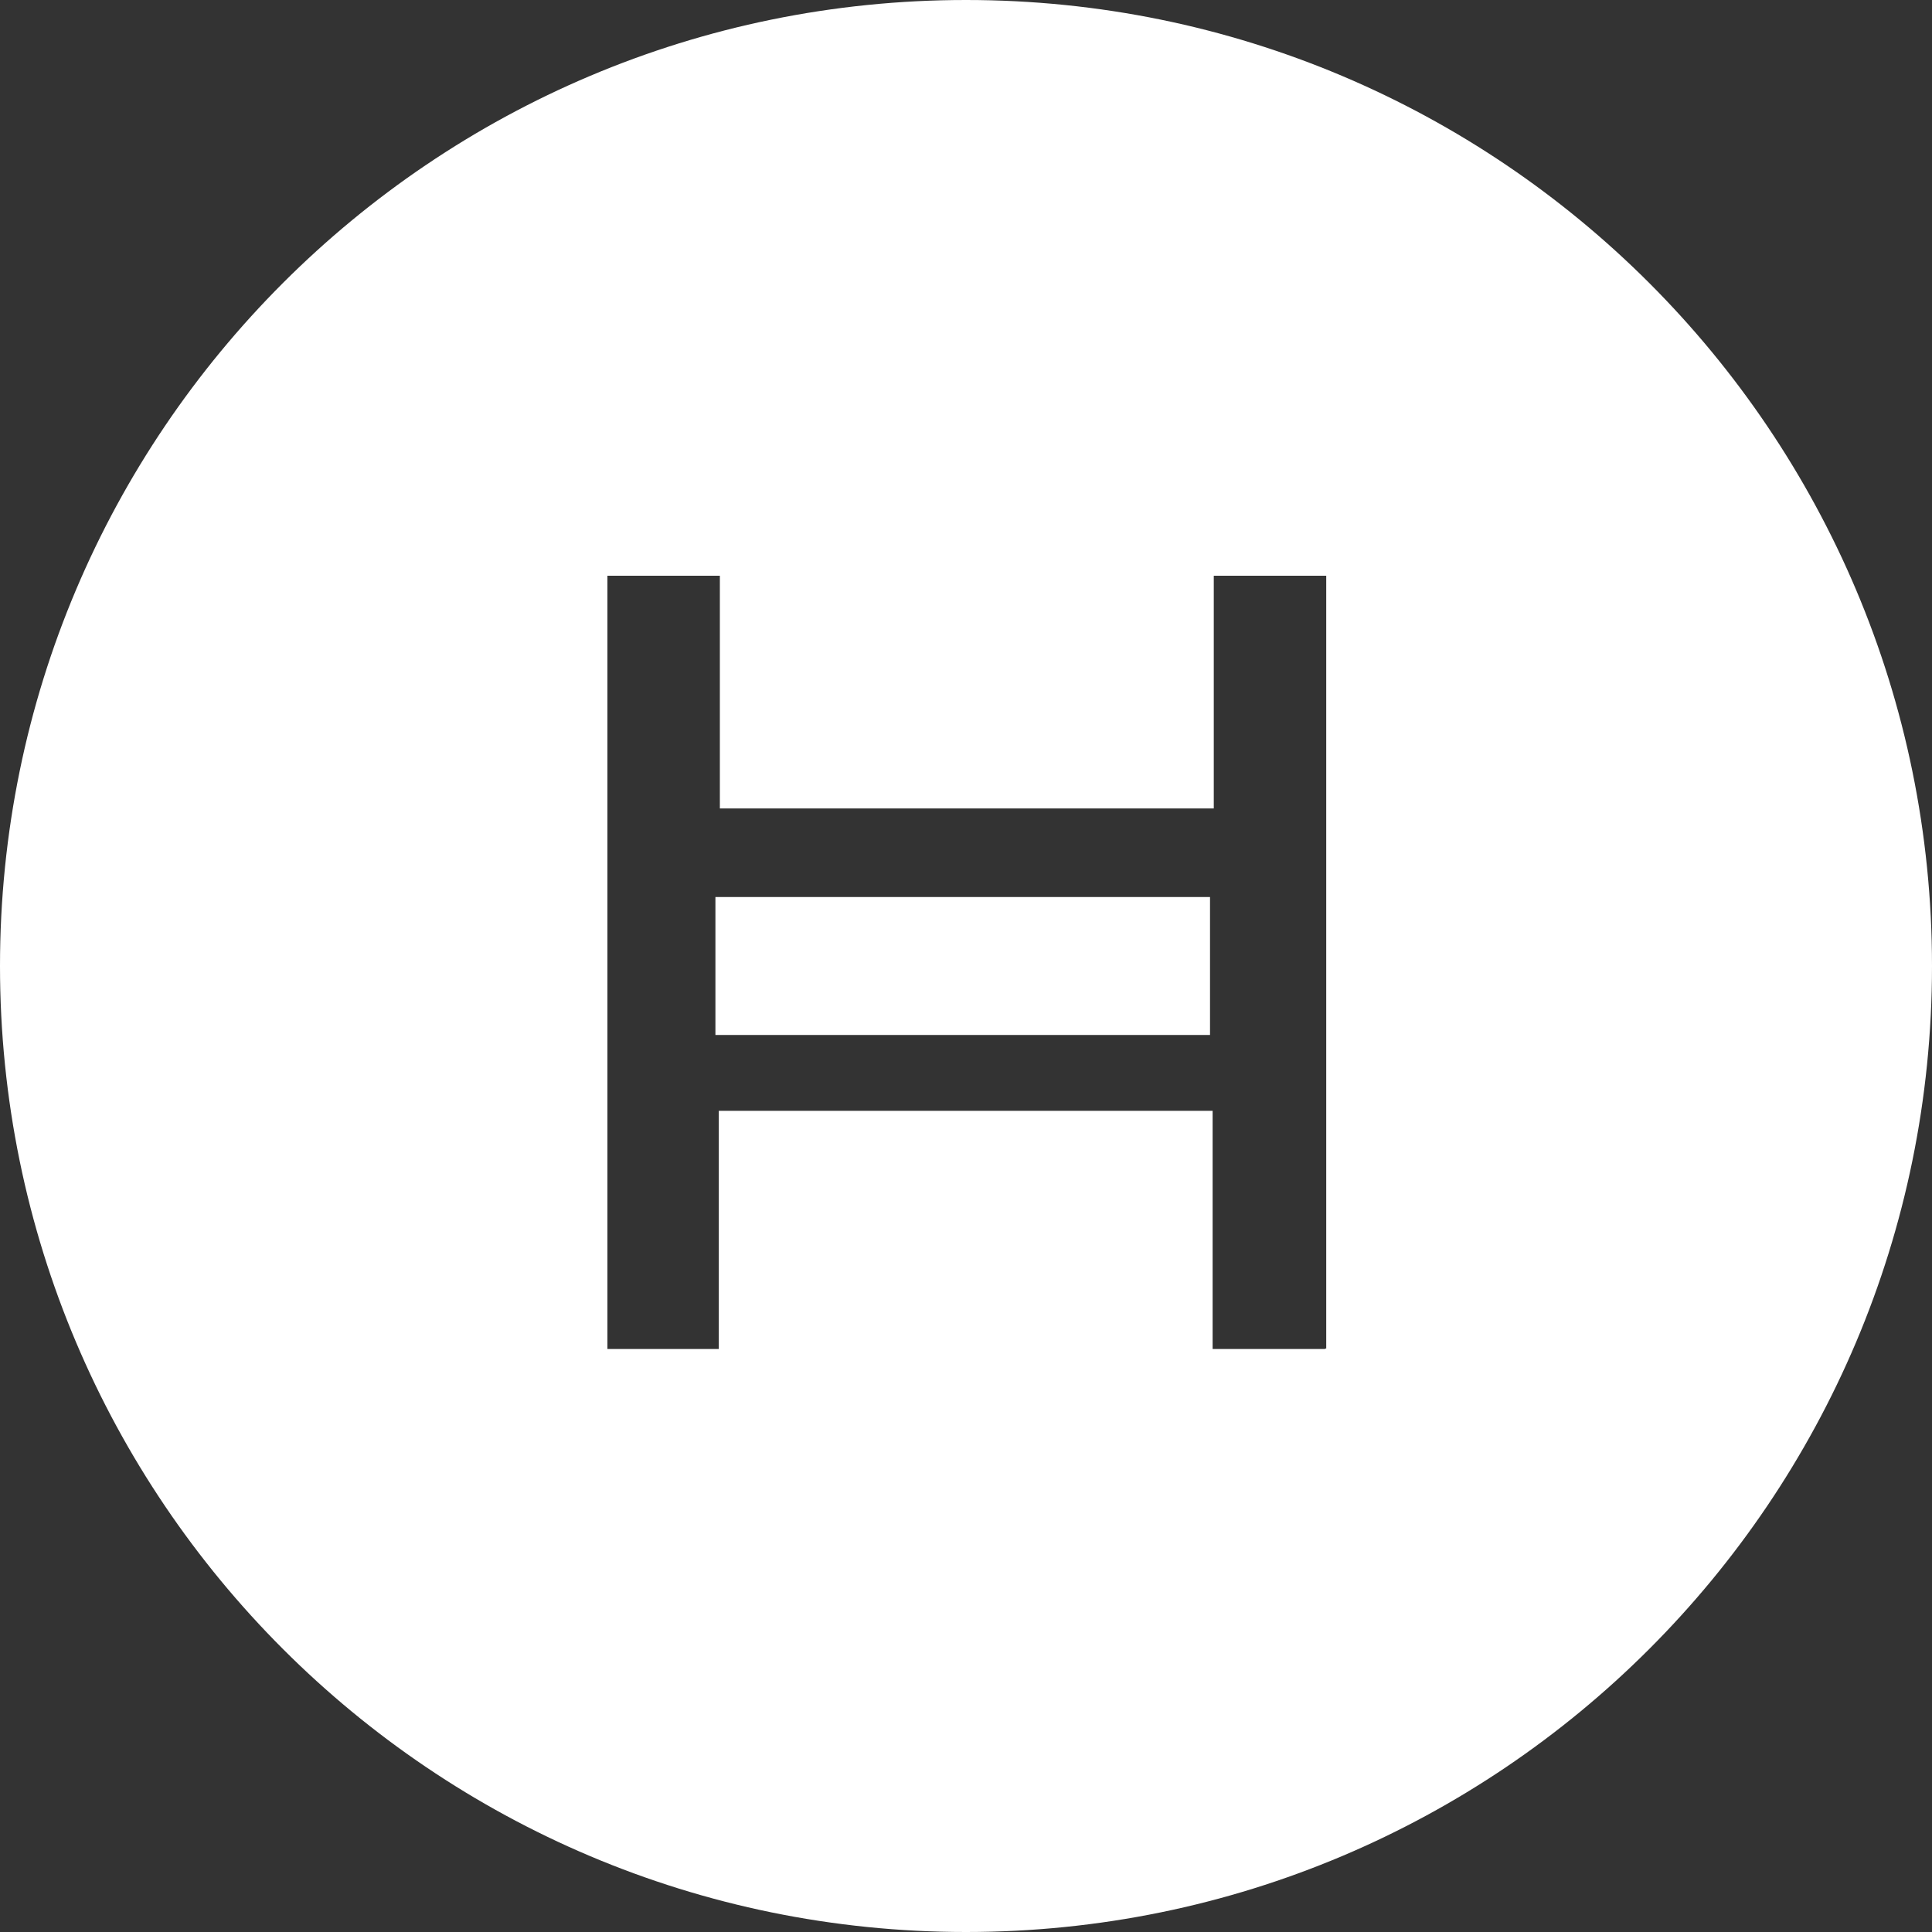 <svg width="20" height="20" viewBox="0 0 20 20" fill="none" xmlns="http://www.w3.org/2000/svg">
<rect x="0" y="0" width="20" height="20" fill="#333333" stroke="none"/>
<path fill-rule="evenodd" clip-rule="evenodd" d="M13.718 13.965H12.553V11.499H7.441V13.965H6.288V5.96H7.452V8.369H12.565V5.96H13.729V13.96H13.718V13.965ZM10 0C4.478 0 0 4.478 0 10C0 15.522 4.478 20 10 20C15.522 20 20 15.527 20 10C20 4.473 15.522 0 10 0Z" fill="white"/>
<path fill-rule="evenodd" clip-rule="evenodd" d="M7.406 10.714H12.526V9.286H7.406V10.714Z" fill="white"/>
</svg>
